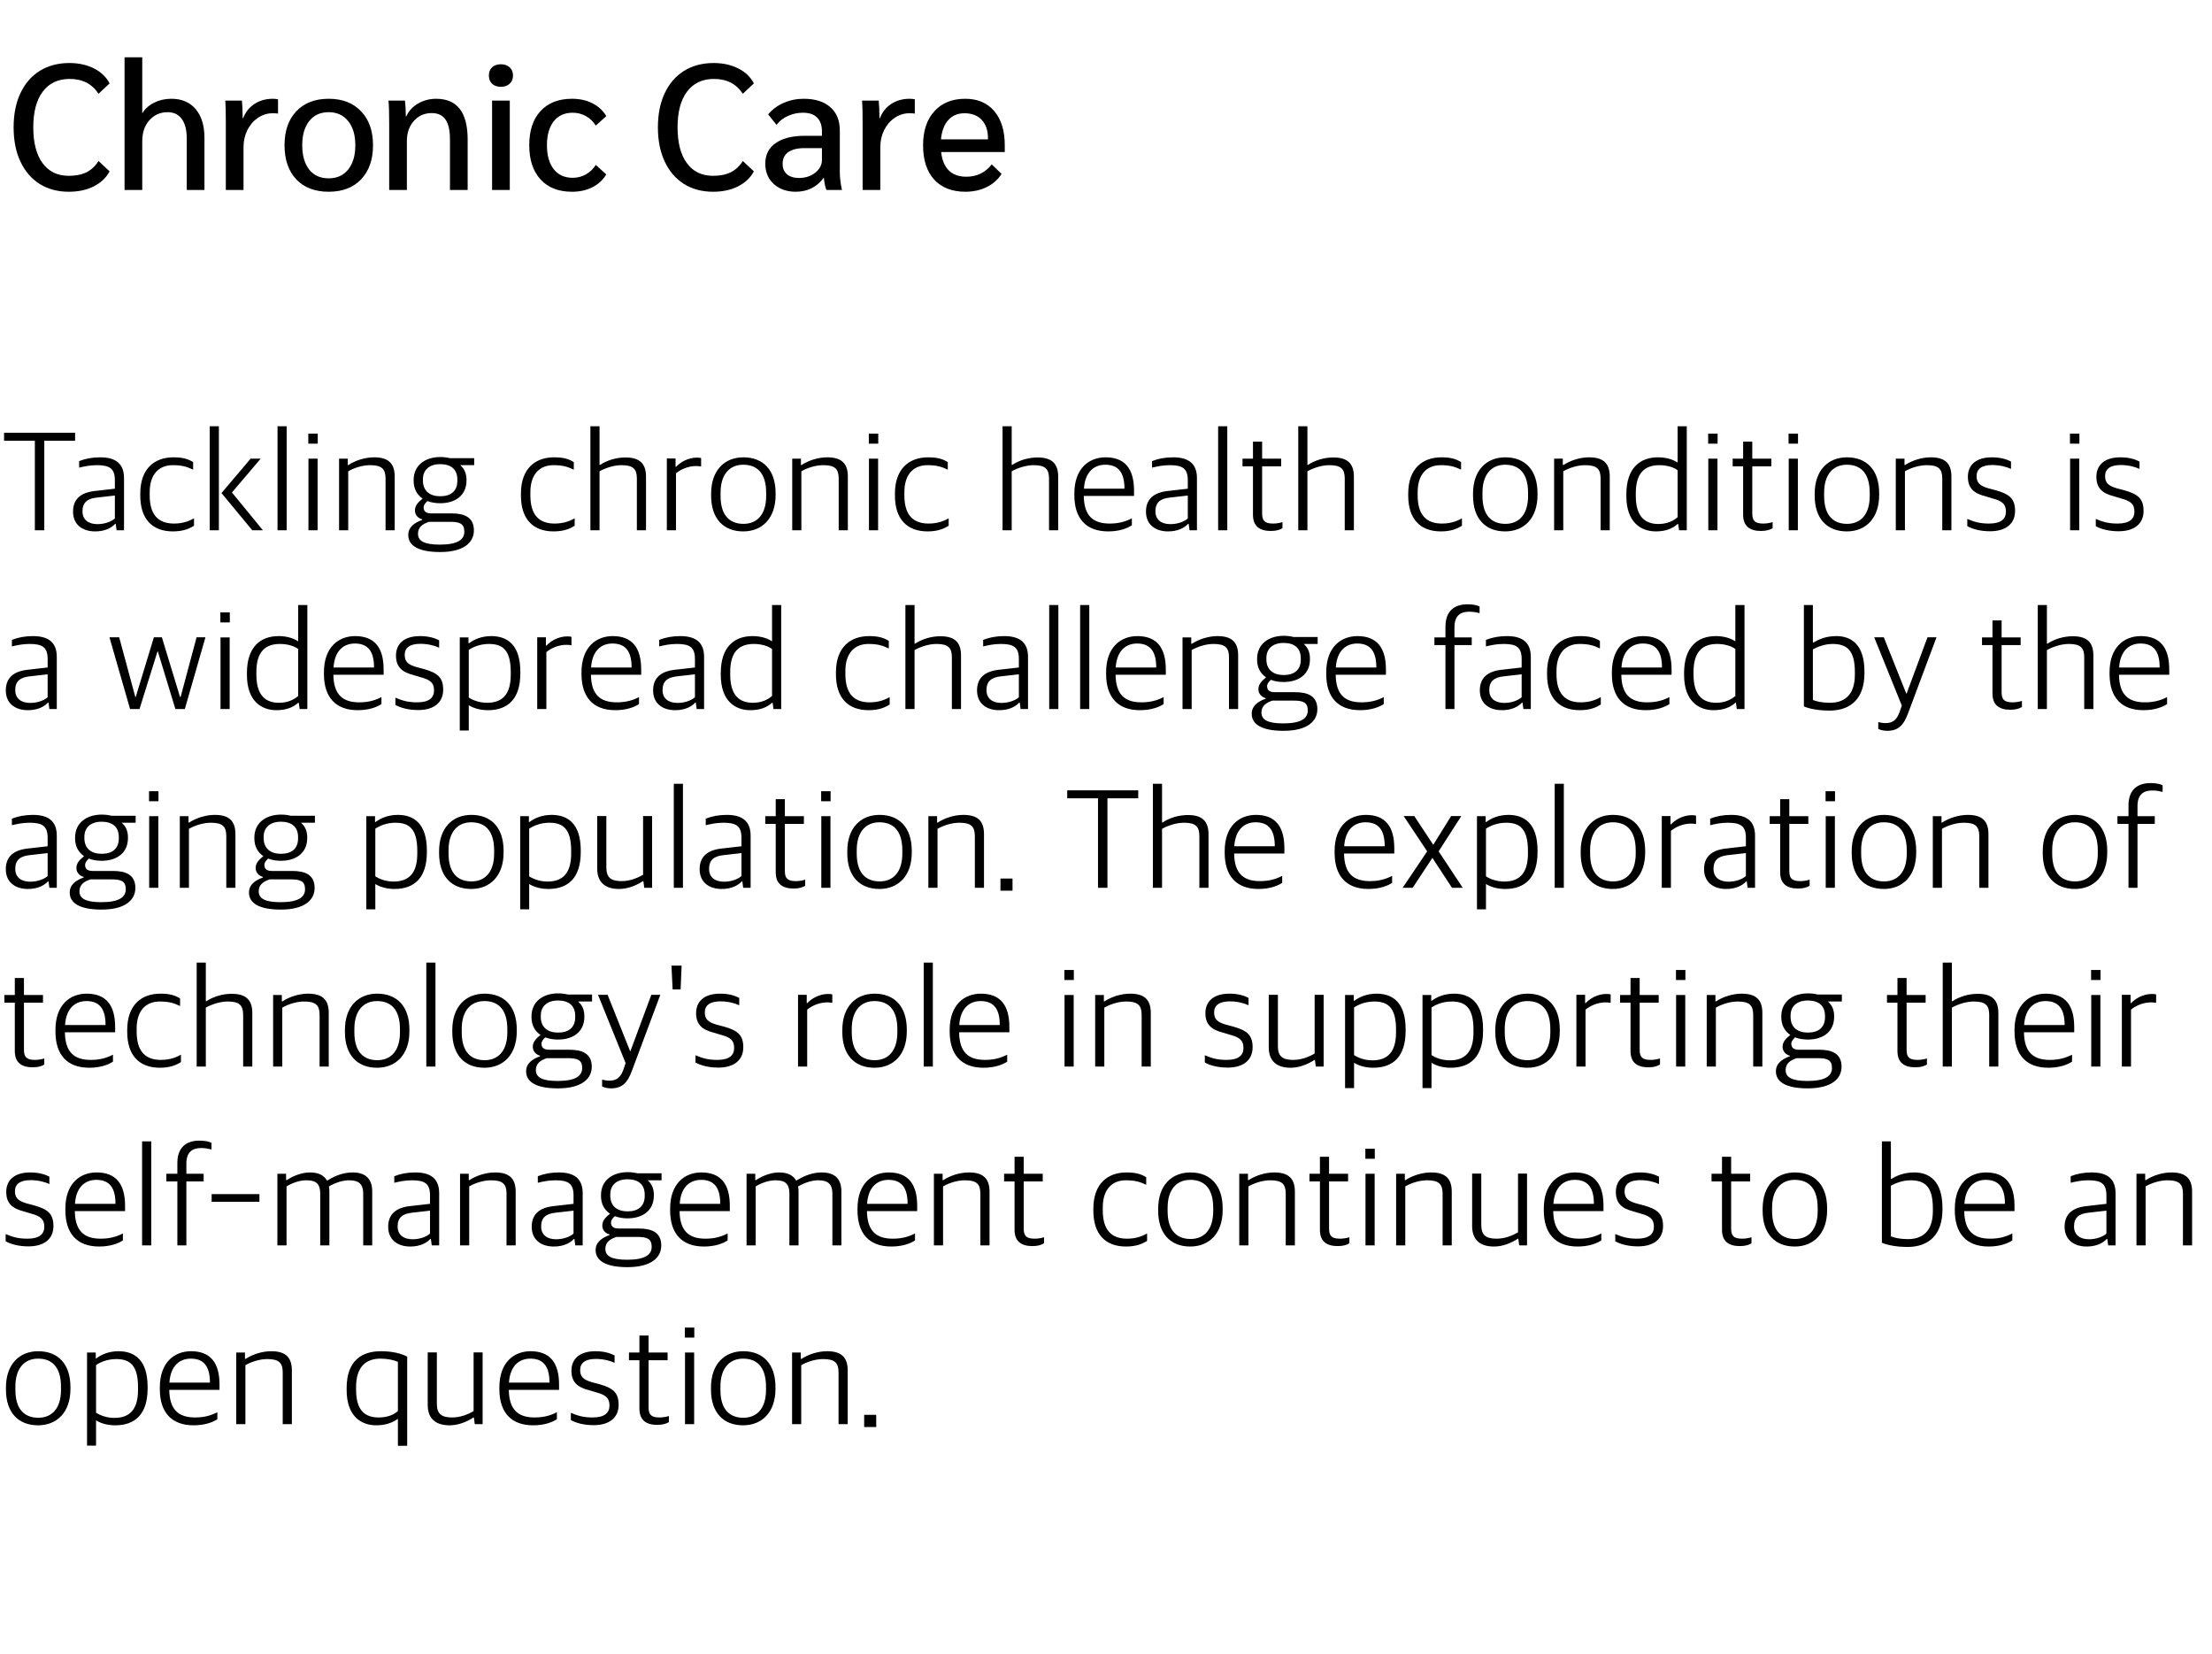 <svg width="198" height="148" viewBox="0 0 198 148" fill="none" xmlns="http://www.w3.org/2000/svg">
<path d="M6.163 17.16C5.16 17.16 4.285 16.925 3.539 16.456C2.803 15.987 2.232 15.32 1.827 14.456C1.421 13.592 1.219 12.573 1.219 11.4C1.219 10.227 1.421 9.208 1.827 8.344C2.232 7.48 2.808 6.813 3.555 6.344C4.312 5.875 5.197 5.64 6.211 5.64C7.032 5.64 7.763 5.8 8.403 6.12C9.043 6.44 9.512 6.888 9.811 7.464L8.819 8.392C8.243 7.507 7.384 7.064 6.243 7.064C5.197 7.064 4.392 7.443 3.827 8.2C3.261 8.947 2.979 10.013 2.979 11.4C2.979 12.776 3.256 13.843 3.811 14.6C4.365 15.357 5.149 15.736 6.163 15.736C6.781 15.736 7.309 15.629 7.747 15.416C8.184 15.192 8.541 14.856 8.819 14.408L9.811 15.336C9.501 15.912 9.027 16.36 8.387 16.68C7.757 17 7.016 17.16 6.163 17.16ZM11.149 5.128H12.733V10.152C12.968 9.747 13.32 9.427 13.789 9.192C14.259 8.957 14.776 8.84 15.341 8.84C16.269 8.84 16.995 9.149 17.517 9.768C18.04 10.387 18.301 11.245 18.301 12.344V17H16.717V12.392C16.717 11.635 16.568 11.053 16.269 10.648C15.981 10.243 15.56 10.04 15.005 10.04C14.344 10.04 13.8 10.28 13.373 10.76C12.947 11.24 12.733 11.864 12.733 12.632V17H11.149V5.128ZM20.214 10.952C20.214 10.045 20.198 9.395 20.166 9H21.654C21.697 9.427 21.718 9.896 21.718 10.408V10.568H21.766C21.98 10.024 22.316 9.603 22.774 9.304C23.244 8.995 23.793 8.84 24.422 8.84C24.593 8.84 24.747 8.856 24.886 8.888V10.168C24.811 10.147 24.646 10.136 24.39 10.136C23.921 10.136 23.483 10.275 23.078 10.552C22.683 10.819 22.369 11.187 22.134 11.656C21.91 12.115 21.798 12.621 21.798 13.176V17H20.214V10.952ZM29.421 17.16C28.195 17.16 27.229 16.792 26.525 16.056C25.821 15.309 25.469 14.291 25.469 13C25.469 11.709 25.821 10.696 26.525 9.96C27.229 9.213 28.195 8.84 29.421 8.84C30.648 8.84 31.613 9.213 32.317 9.96C33.032 10.696 33.389 11.709 33.389 13C33.389 14.291 33.032 15.309 32.317 16.056C31.613 16.792 30.648 17.16 29.421 17.16ZM29.421 15.96C30.157 15.96 30.739 15.699 31.165 15.176C31.592 14.643 31.805 13.917 31.805 13C31.805 12.083 31.592 11.363 31.165 10.84C30.739 10.307 30.157 10.04 29.421 10.04C28.675 10.04 28.093 10.307 27.677 10.84C27.261 11.363 27.053 12.083 27.053 13C27.053 13.917 27.261 14.643 27.677 15.176C28.093 15.699 28.675 15.96 29.421 15.96ZM34.837 11.048C34.837 10.056 34.815 9.373 34.773 9H36.245C36.298 9.395 36.325 9.864 36.325 10.408H36.373C36.586 9.928 36.933 9.549 37.413 9.272C37.903 8.984 38.447 8.84 39.045 8.84C40.922 8.84 41.861 10.056 41.861 12.488V17H40.277V12.472C40.277 11.672 40.143 11.08 39.877 10.696C39.61 10.312 39.199 10.12 38.645 10.12C37.994 10.12 37.461 10.355 37.045 10.824C36.629 11.293 36.421 11.891 36.421 12.616V17H34.837V11.048ZM44.832 7.768C44.501 7.768 44.24 7.677 44.048 7.496C43.856 7.315 43.76 7.069 43.76 6.76C43.76 6.451 43.856 6.205 44.048 6.024C44.24 5.843 44.501 5.752 44.832 5.752C45.163 5.752 45.424 5.843 45.616 6.024C45.819 6.205 45.92 6.451 45.92 6.76C45.92 7.069 45.819 7.315 45.616 7.496C45.424 7.677 45.163 7.768 44.832 7.768ZM44.048 9H45.632V17H44.048V9ZM51.198 17.16C49.993 17.16 49.054 16.792 48.382 16.056C47.71 15.32 47.374 14.301 47.374 13C47.374 11.688 47.71 10.669 48.382 9.944C49.054 9.208 49.993 8.84 51.198 8.84C51.892 8.84 52.5 8.973 53.022 9.24C53.556 9.507 53.972 9.891 54.27 10.392L53.326 11.24C53.102 10.877 52.809 10.595 52.446 10.392C52.084 10.189 51.689 10.088 51.262 10.088C50.537 10.088 49.972 10.344 49.566 10.856C49.161 11.368 48.958 12.083 48.958 13C48.958 13.907 49.161 14.621 49.566 15.144C49.972 15.656 50.537 15.912 51.262 15.912C51.689 15.912 52.084 15.811 52.446 15.608C52.809 15.405 53.102 15.123 53.326 14.76L54.27 15.608C53.972 16.109 53.556 16.493 53.022 16.76C52.5 17.027 51.892 17.16 51.198 17.16ZM63.834 17.16C62.832 17.16 61.957 16.925 61.21 16.456C60.474 15.987 59.904 15.32 59.498 14.456C59.093 13.592 58.89 12.573 58.89 11.4C58.89 10.227 59.093 9.208 59.498 8.344C59.904 7.48 60.48 6.813 61.226 6.344C61.984 5.875 62.869 5.64 63.882 5.64C64.704 5.64 65.434 5.8 66.074 6.12C66.714 6.44 67.184 6.888 67.482 7.464L66.49 8.392C65.914 7.507 65.056 7.064 63.914 7.064C62.869 7.064 62.064 7.443 61.498 8.2C60.933 8.947 60.65 10.013 60.65 11.4C60.65 12.776 60.928 13.843 61.482 14.6C62.037 15.357 62.821 15.736 63.834 15.736C64.453 15.736 64.981 15.629 65.418 15.416C65.856 15.192 66.213 14.856 66.49 14.408L67.482 15.336C67.173 15.912 66.698 16.36 66.058 16.68C65.429 17 64.688 17.16 63.834 17.16ZM71.205 17.16C70.683 17.16 70.213 17.053 69.797 16.84C69.392 16.627 69.072 16.333 68.837 15.96C68.613 15.576 68.501 15.144 68.501 14.664C68.501 13.853 68.811 13.235 69.429 12.808C70.048 12.371 70.928 12.152 72.069 12.152H73.573V11.752C73.573 11.219 73.429 10.808 73.141 10.52C72.853 10.232 72.432 10.088 71.877 10.088C71.397 10.088 70.949 10.184 70.533 10.376C70.117 10.557 69.776 10.824 69.509 11.176L68.757 10.232C69.141 9.784 69.605 9.443 70.149 9.208C70.704 8.963 71.301 8.84 71.941 8.84C72.965 8.84 73.76 9.091 74.325 9.592C74.891 10.083 75.173 10.781 75.173 11.688V15.4C75.173 15.88 75.237 16.413 75.365 17H73.973C73.867 16.744 73.792 16.387 73.749 15.928H73.717C73.109 16.749 72.272 17.16 71.205 17.16ZM71.509 15.928C72.085 15.928 72.571 15.773 72.965 15.464C73.371 15.144 73.573 14.76 73.573 14.312V13.256H72.005C71.376 13.256 70.891 13.379 70.549 13.624C70.219 13.859 70.053 14.205 70.053 14.664C70.053 15.059 70.181 15.368 70.437 15.592C70.704 15.816 71.061 15.928 71.509 15.928ZM77.214 10.952C77.214 10.045 77.198 9.395 77.166 9H78.654C78.697 9.427 78.718 9.896 78.718 10.408V10.568H78.766C78.98 10.024 79.316 9.603 79.774 9.304C80.243 8.995 80.793 8.84 81.422 8.84C81.593 8.84 81.748 8.856 81.886 8.888V10.168C81.811 10.147 81.646 10.136 81.39 10.136C80.921 10.136 80.484 10.275 80.078 10.552C79.683 10.819 79.369 11.187 79.134 11.656C78.91 12.115 78.798 12.621 78.798 13.176V17H77.214V10.952ZM89.938 13.608H84.242C84.327 14.333 84.556 14.883 84.93 15.256C85.314 15.629 85.836 15.816 86.498 15.816C87.436 15.816 88.194 15.448 88.77 14.712L89.65 15.56C89.34 16.061 88.898 16.456 88.322 16.744C87.746 17.021 87.111 17.16 86.418 17.16C85.223 17.16 84.29 16.797 83.618 16.072C82.956 15.336 82.626 14.317 82.626 13.016C82.626 11.715 82.962 10.696 83.634 9.96C84.306 9.213 85.228 8.84 86.402 8.84C87.511 8.84 88.375 9.208 88.994 9.944C89.623 10.669 89.938 11.688 89.938 13V13.608ZM88.434 12.36C88.434 11.667 88.247 11.123 87.874 10.728C87.5 10.333 86.988 10.136 86.338 10.136C85.73 10.136 85.244 10.339 84.882 10.744C84.519 11.149 84.3 11.725 84.226 12.472H88.434V12.36Z" fill="black"/>
<path d="M3.12 47.454V39.446H0.364V38.731H6.721V39.446H3.965V47.454H3.12ZM8.514 47.558C7.357 47.558 6.538 46.934 6.538 45.79C6.538 44.672 7.227 44.087 8.462 43.944L10.282 43.736V42.982C10.282 41.929 9.814 41.63 8.67 41.63C8.033 41.63 7.526 41.747 7.084 41.851V41.266C7.643 41.045 8.254 40.928 8.969 40.928C10.347 40.928 11.101 41.487 11.101 42.787V47.454H10.438L10.36 46.882H10.308C9.983 47.233 9.411 47.558 8.514 47.558ZM8.722 46.908C9.385 46.908 9.983 46.674 10.282 46.401V44.347L8.683 44.529C7.799 44.62 7.383 44.984 7.383 45.764C7.383 46.505 7.903 46.908 8.722 46.908ZM15.48 47.558C13.621 47.558 12.556 46.44 12.556 44.347V44.178C12.556 41.903 13.868 40.928 15.52 40.928C16.352 40.928 16.832 41.071 17.288 41.357V42.033C16.741 41.773 16.299 41.63 15.467 41.63C14.245 41.63 13.4 42.423 13.4 44.048V44.334C13.4 46.011 14.116 46.856 15.572 46.856C16.456 46.856 17.015 46.583 17.366 46.388V47.051C16.95 47.311 16.404 47.558 15.48 47.558ZM18.773 47.454V38.146H19.592V47.454H18.773ZM22.582 47.454L19.826 44.126L22.439 41.045H23.336L20.762 44.074L23.531 47.454H22.582ZM24.842 47.454V38.146H25.661V47.454H24.842ZM27.61 47.454V41.045H28.429V47.454H27.61ZM27.597 39.706V38.809H28.442V39.706H27.597ZM30.351 47.454V41.045H31.131V41.617H31.183C31.82 41.201 32.678 40.928 33.484 40.928C34.706 40.928 35.33 41.422 35.33 42.644V47.454H34.511V42.826C34.511 41.968 34.173 41.63 33.133 41.63C32.47 41.63 31.742 41.851 31.17 42.176V47.454H30.351ZM39.391 49.404C37.415 49.404 36.544 48.806 36.544 47.883C36.544 47.168 37.103 46.778 37.792 46.531V46.479C37.441 46.388 37.142 46.102 37.142 45.686C37.142 45.283 37.376 44.984 37.831 44.62C37.35 44.295 37.025 43.775 37.025 43.034V42.956C37.025 41.656 38.039 40.902 39.417 40.902C39.729 40.902 40.015 40.941 40.288 41.006H42.446V41.63H41.198C41.562 41.942 41.757 42.371 41.757 42.93V42.995C41.757 44.36 40.73 45.036 39.404 45.036C38.988 45.036 38.598 44.971 38.26 44.841C38.078 45.01 37.922 45.179 37.922 45.413C37.922 45.777 38.156 45.946 38.598 45.946H40.418C41.562 45.946 42.42 46.284 42.42 47.467C42.42 48.533 41.536 49.404 39.391 49.404ZM39.365 48.741C40.977 48.741 41.562 48.286 41.562 47.584C41.562 46.869 41.159 46.7 40.288 46.7H38.403C37.844 46.882 37.415 47.168 37.415 47.766C37.415 48.403 37.948 48.741 39.365 48.741ZM39.404 44.412C40.366 44.412 40.938 43.944 40.938 43.034V42.917C40.938 41.968 40.327 41.539 39.404 41.539C38.455 41.539 37.857 42.033 37.857 42.891V43.008C37.857 43.944 38.481 44.412 39.404 44.412ZM49.555 47.558C47.696 47.558 46.63 46.44 46.63 44.347V44.178C46.63 41.903 47.943 40.928 49.594 40.928C50.426 40.928 50.907 41.071 51.362 41.357V42.033C50.816 41.773 50.374 41.63 49.542 41.63C48.32 41.63 47.475 42.423 47.475 44.048V44.334C47.475 46.011 48.19 46.856 49.646 46.856C50.53 46.856 51.089 46.583 51.44 46.388V47.051C51.024 47.311 50.478 47.558 49.555 47.558ZM52.847 47.454V38.146H53.666V41.604H53.718C54.342 41.188 55.174 40.941 55.98 40.941C57.202 40.941 57.826 41.435 57.826 42.657V47.454H57.007V42.826C57.007 41.968 56.669 41.63 55.629 41.63C54.966 41.63 54.238 41.864 53.666 42.176V47.454H52.847ZM59.69 47.454V41.032H60.47V41.773H60.522C60.899 41.357 61.614 40.954 62.368 40.954C62.511 40.954 62.68 40.967 62.758 40.993V41.747C62.602 41.721 62.42 41.708 62.303 41.708C61.627 41.708 60.964 41.981 60.509 42.358V47.454H59.69ZM66.527 47.558C64.772 47.558 63.654 46.427 63.654 44.36V44.178C63.654 42.098 64.85 40.928 66.54 40.928C68.308 40.928 69.426 42.059 69.426 44.139V44.308C69.426 46.375 68.23 47.558 66.527 47.558ZM66.553 46.882C67.775 46.882 68.581 46.037 68.581 44.386V44.113C68.581 42.254 67.697 41.591 66.527 41.591C65.292 41.591 64.499 42.475 64.499 44.087V44.386C64.499 46.219 65.396 46.882 66.553 46.882ZM70.913 47.454V41.045H71.693V41.617H71.745C72.382 41.201 73.24 40.928 74.046 40.928C75.268 40.928 75.892 41.422 75.892 42.644V47.454H75.073V42.826C75.073 41.968 74.735 41.63 73.695 41.63C73.032 41.63 72.304 41.851 71.732 42.176V47.454H70.913ZM77.782 47.454V41.045H78.601V47.454H77.782ZM77.769 39.706V38.809H78.614V39.706H77.769ZM83.032 47.558C81.173 47.558 80.107 46.44 80.107 44.347V44.178C80.107 41.903 81.42 40.928 83.071 40.928C83.903 40.928 84.384 41.071 84.839 41.357V42.033C84.293 41.773 83.851 41.63 83.019 41.63C81.797 41.63 80.952 42.423 80.952 44.048V44.334C80.952 46.011 81.667 46.856 83.123 46.856C84.007 46.856 84.566 46.583 84.917 46.388V47.051C84.501 47.311 83.955 47.558 83.032 47.558ZM89.74 47.454V38.146H90.559V41.604H90.611C91.235 41.188 92.067 40.941 92.873 40.941C94.095 40.941 94.719 41.435 94.719 42.657V47.454H93.9V42.826C93.9 41.968 93.562 41.63 92.522 41.63C91.859 41.63 91.131 41.864 90.559 42.176V47.454H89.74ZM99.196 47.558C97.181 47.558 96.167 46.362 96.167 44.321V44.165C96.167 41.929 97.467 40.928 98.962 40.928C100.704 40.928 101.51 41.968 101.51 43.918V44.386H97.012C97.038 46.141 97.818 46.856 99.326 46.856C100.184 46.856 100.782 46.661 101.315 46.388V47.012C100.925 47.272 100.21 47.558 99.196 47.558ZM98.936 41.591C98.013 41.591 97.129 42.15 97.025 43.736H100.652C100.652 42.267 100.093 41.591 98.936 41.591ZM104.554 47.558C103.397 47.558 102.578 46.934 102.578 45.79C102.578 44.672 103.267 44.087 104.502 43.944L106.322 43.736V42.982C106.322 41.929 105.854 41.63 104.71 41.63C104.073 41.63 103.566 41.747 103.124 41.851V41.266C103.683 41.045 104.294 40.928 105.009 40.928C106.387 40.928 107.141 41.487 107.141 42.787V47.454H106.478L106.4 46.882H106.348C106.023 47.233 105.451 47.558 104.554 47.558ZM104.762 46.908C105.425 46.908 106.023 46.674 106.322 46.401V44.347L104.723 44.529C103.839 44.62 103.423 44.984 103.423 45.764C103.423 46.505 103.943 46.908 104.762 46.908ZM109.038 47.454V38.146H109.857V47.454H109.038ZM113.755 47.519C112.767 47.519 112.156 47.103 112.156 46.063V41.734H111.22V41.045H112.156V39.524H112.975V41.045H114.678V41.734H112.975V45.946C112.975 46.583 113.183 46.856 113.963 46.856C114.236 46.856 114.561 46.804 114.795 46.726V47.272C114.574 47.402 114.275 47.519 113.755 47.519ZM116.21 47.454V38.146H117.029V41.604H117.081C117.705 41.188 118.537 40.941 119.343 40.941C120.565 40.941 121.189 41.435 121.189 42.657V47.454H120.37V42.826C120.37 41.968 120.032 41.63 118.992 41.63C118.329 41.63 117.601 41.864 117.029 42.176V47.454H116.21ZM128.977 47.558C127.118 47.558 126.052 46.44 126.052 44.347V44.178C126.052 41.903 127.365 40.928 129.016 40.928C129.848 40.928 130.329 41.071 130.784 41.357V42.033C130.238 41.773 129.796 41.63 128.964 41.63C127.742 41.63 126.897 42.423 126.897 44.048V44.334C126.897 46.011 127.612 46.856 129.068 46.856C129.952 46.856 130.511 46.583 130.862 46.388V47.051C130.446 47.311 129.9 47.558 128.977 47.558ZM134.726 47.558C132.971 47.558 131.853 46.427 131.853 44.36V44.178C131.853 42.098 133.049 40.928 134.739 40.928C136.507 40.928 137.625 42.059 137.625 44.139V44.308C137.625 46.375 136.429 47.558 134.726 47.558ZM134.752 46.882C135.974 46.882 136.78 46.037 136.78 44.386V44.113C136.78 42.254 135.896 41.591 134.726 41.591C133.491 41.591 132.698 42.475 132.698 44.087V44.386C132.698 46.219 133.595 46.882 134.752 46.882ZM139.112 47.454V41.045H139.892V41.617H139.944C140.581 41.201 141.439 40.928 142.245 40.928C143.467 40.928 144.091 41.422 144.091 42.644V47.454H143.272V42.826C143.272 41.968 142.934 41.63 141.894 41.63C141.231 41.63 140.503 41.851 139.931 42.176V47.454H139.112ZM148.217 47.558C146.904 47.558 145.578 46.765 145.578 44.399V44.23C145.578 41.929 146.761 40.928 148.412 40.928C149.244 40.928 149.803 41.162 150.167 41.396V38.146H150.986V47.454H150.297L150.219 46.895H150.167C149.738 47.285 149.127 47.558 148.217 47.558ZM148.451 46.895C149.257 46.895 149.816 46.596 150.167 46.284V42.085C149.842 41.825 149.218 41.63 148.542 41.63C147.242 41.63 146.423 42.306 146.423 44.139V44.373C146.423 46.245 147.255 46.895 148.451 46.895ZM152.913 47.454V41.045H153.732V47.454H152.913ZM152.9 39.706V38.809H153.745V39.706H152.9ZM157.63 47.519C156.642 47.519 156.031 47.103 156.031 46.063V41.734H155.095V41.045H156.031V39.524H156.85V41.045H158.553V41.734H156.85V45.946C156.85 46.583 157.058 46.856 157.838 46.856C158.111 46.856 158.436 46.804 158.67 46.726V47.272C158.449 47.402 158.15 47.519 157.63 47.519ZM160.111 47.454V41.045H160.93V47.454H160.111ZM160.098 39.706V38.809H160.943V39.706H160.098ZM165.309 47.558C163.554 47.558 162.436 46.427 162.436 44.36V44.178C162.436 42.098 163.632 40.928 165.322 40.928C167.09 40.928 168.208 42.059 168.208 44.139V44.308C168.208 46.375 167.012 47.558 165.309 47.558ZM165.335 46.882C166.557 46.882 167.363 46.037 167.363 44.386V44.113C167.363 42.254 166.479 41.591 165.309 41.591C164.074 41.591 163.281 42.475 163.281 44.087V44.386C163.281 46.219 164.178 46.882 165.335 46.882ZM169.695 47.454V41.045H170.475V41.617H170.527C171.164 41.201 172.022 40.928 172.828 40.928C174.05 40.928 174.674 41.422 174.674 42.644V47.454H173.855V42.826C173.855 41.968 173.517 41.63 172.477 41.63C171.814 41.63 171.086 41.851 170.514 42.176V47.454H169.695ZM178.137 47.545C177.292 47.545 176.59 47.363 176.096 47.09V46.44C176.629 46.661 177.123 46.856 178.046 46.856C179.138 46.856 179.554 46.427 179.554 45.79C179.554 45.114 179.229 44.841 178.358 44.607L177.708 44.412C176.746 44.165 176.148 43.736 176.148 42.67C176.148 41.643 176.85 40.928 178.293 40.928C179.125 40.928 179.658 41.123 180.009 41.305V41.968C179.645 41.786 179.008 41.617 178.332 41.617C177.396 41.617 176.928 41.968 176.928 42.605C176.928 43.216 177.227 43.476 177.968 43.697L178.657 43.879C179.84 44.217 180.373 44.607 180.373 45.725C180.373 46.856 179.567 47.545 178.137 47.545ZM185.298 47.454V41.045H186.117V47.454H185.298ZM185.285 39.706V38.809H186.13V39.706H185.285ZM189.639 47.545C188.794 47.545 188.092 47.363 187.598 47.09V46.44C188.131 46.661 188.625 46.856 189.548 46.856C190.64 46.856 191.056 46.427 191.056 45.79C191.056 45.114 190.731 44.841 189.86 44.607L189.21 44.412C188.248 44.165 187.65 43.736 187.65 42.67C187.65 41.643 188.352 40.928 189.795 40.928C190.627 40.928 191.16 41.123 191.511 41.305V41.968C191.147 41.786 190.51 41.617 189.834 41.617C188.898 41.617 188.43 41.968 188.43 42.605C188.43 43.216 188.729 43.476 189.47 43.697L190.159 43.879C191.342 44.217 191.875 44.607 191.875 45.725C191.875 46.856 191.069 47.545 189.639 47.545ZM2.496 63.558C1.339 63.558 0.52 62.934 0.52 61.79C0.52 60.672 1.209 60.087 2.444 59.944L4.264 59.736V58.982C4.264 57.929 3.796 57.63 2.652 57.63C2.015 57.63 1.508 57.747 1.066 57.851V57.266C1.625 57.045 2.236 56.928 2.951 56.928C4.329 56.928 5.083 57.487 5.083 58.787V63.454H4.42L4.342 62.882H4.29C3.965 63.233 3.393 63.558 2.496 63.558ZM2.704 62.908C3.367 62.908 3.965 62.674 4.264 62.401V60.347L2.665 60.529C1.781 60.62 1.365 60.984 1.365 61.764C1.365 62.505 1.885 62.908 2.704 62.908ZM11.643 63.454L9.797 57.032H10.668L12.111 62.375H12.15L13.775 57.032H14.49L16.115 62.375H16.167L17.597 57.032H18.39L16.544 63.454H15.699L14.126 58.293H14.1L12.488 63.454H11.643ZM19.739 63.454V57.045H20.558V63.454H19.739ZM19.726 55.706V54.809H20.571V55.706H19.726ZM24.742 63.558C23.429 63.558 22.103 62.765 22.103 60.399V60.23C22.103 57.929 23.286 56.928 24.937 56.928C25.769 56.928 26.328 57.162 26.692 57.396V54.146H27.511V63.454H26.822L26.744 62.895H26.692C26.263 63.285 25.652 63.558 24.742 63.558ZM24.976 62.895C25.782 62.895 26.341 62.596 26.692 62.284V58.085C26.367 57.825 25.743 57.63 25.067 57.63C23.767 57.63 22.948 58.306 22.948 60.139V60.373C22.948 62.245 23.78 62.895 24.976 62.895ZM32.025 63.558C30.01 63.558 28.996 62.362 28.996 60.321V60.165C28.996 57.929 30.296 56.928 31.791 56.928C33.533 56.928 34.339 57.968 34.339 59.918V60.386H29.841C29.867 62.141 30.647 62.856 32.155 62.856C33.013 62.856 33.611 62.661 34.144 62.388V63.012C33.754 63.272 33.039 63.558 32.025 63.558ZM31.765 57.591C30.842 57.591 29.958 58.15 29.854 59.736H33.481C33.481 58.267 32.922 57.591 31.765 57.591ZM37.435 63.545C36.59 63.545 35.888 63.363 35.394 63.09V62.44C35.927 62.661 36.421 62.856 37.344 62.856C38.436 62.856 38.852 62.427 38.852 61.79C38.852 61.114 38.527 60.841 37.656 60.607L37.006 60.412C36.044 60.165 35.446 59.736 35.446 58.67C35.446 57.643 36.148 56.928 37.591 56.928C38.423 56.928 38.956 57.123 39.307 57.305V57.968C38.943 57.786 38.306 57.617 37.63 57.617C36.694 57.617 36.226 57.968 36.226 58.605C36.226 59.216 36.525 59.476 37.266 59.697L37.955 59.879C39.138 60.217 39.671 60.607 39.671 61.725C39.671 62.856 38.865 63.545 37.435 63.545ZM41.155 65.378V57.045H41.935V57.565H41.987C42.429 57.227 43.105 56.928 43.976 56.928C45.393 56.928 46.576 57.695 46.576 60.113V60.256C46.576 62.57 45.445 63.558 43.677 63.558C42.923 63.558 42.338 63.35 41.961 63.116V65.378H41.155ZM43.599 62.895C44.938 62.895 45.718 62.18 45.718 60.386V60.152C45.718 58.189 45.003 57.63 43.768 57.63C42.962 57.63 42.325 57.916 41.961 58.163V62.427C42.312 62.661 42.91 62.895 43.599 62.895ZM48.087 63.454V57.032H48.867V57.773H48.919C49.296 57.357 50.011 56.954 50.765 56.954C50.908 56.954 51.077 56.967 51.155 56.993V57.747C50.999 57.721 50.817 57.708 50.7 57.708C50.024 57.708 49.361 57.981 48.906 58.358V63.454H48.087ZM55.08 63.558C53.065 63.558 52.051 62.362 52.051 60.321V60.165C52.051 57.929 53.351 56.928 54.846 56.928C56.588 56.928 57.394 57.968 57.394 59.918V60.386H52.896C52.922 62.141 53.702 62.856 55.21 62.856C56.068 62.856 56.666 62.661 57.199 62.388V63.012C56.809 63.272 56.094 63.558 55.08 63.558ZM54.82 57.591C53.897 57.591 53.013 58.15 52.909 59.736H56.536C56.536 58.267 55.977 57.591 54.82 57.591ZM60.437 63.558C59.28 63.558 58.461 62.934 58.461 61.79C58.461 60.672 59.15 60.087 60.385 59.944L62.205 59.736V58.982C62.205 57.929 61.737 57.63 60.593 57.63C59.956 57.63 59.449 57.747 59.007 57.851V57.266C59.566 57.045 60.177 56.928 60.892 56.928C62.27 56.928 63.024 57.487 63.024 58.787V63.454H62.361L62.283 62.882H62.231C61.906 63.233 61.334 63.558 60.437 63.558ZM60.645 62.908C61.308 62.908 61.906 62.674 62.205 62.401V60.347L60.606 60.529C59.722 60.62 59.306 60.984 59.306 61.764C59.306 62.505 59.826 62.908 60.645 62.908ZM67.157 63.558C65.844 63.558 64.518 62.765 64.518 60.399V60.23C64.518 57.929 65.701 56.928 67.352 56.928C68.184 56.928 68.743 57.162 69.107 57.396V54.146H69.926V63.454H69.237L69.159 62.895H69.107C68.678 63.285 68.067 63.558 67.157 63.558ZM67.391 62.895C68.197 62.895 68.756 62.596 69.107 62.284V58.085C68.782 57.825 68.158 57.63 67.482 57.63C66.182 57.63 65.363 58.306 65.363 60.139V60.373C65.363 62.245 66.195 62.895 67.391 62.895ZM77.751 63.558C75.892 63.558 74.826 62.44 74.826 60.347V60.178C74.826 57.903 76.139 56.928 77.79 56.928C78.622 56.928 79.103 57.071 79.558 57.357V58.033C79.012 57.773 78.57 57.63 77.738 57.63C76.516 57.63 75.671 58.423 75.671 60.048V60.334C75.671 62.011 76.386 62.856 77.842 62.856C78.726 62.856 79.285 62.583 79.636 62.388V63.051C79.22 63.311 78.674 63.558 77.751 63.558ZM81.044 63.454V54.146H81.863V57.604H81.915C82.539 57.188 83.371 56.941 84.177 56.941C85.399 56.941 86.023 57.435 86.023 58.657V63.454H85.204V58.826C85.204 57.968 84.866 57.63 83.826 57.63C83.163 57.63 82.435 57.864 81.863 58.176V63.454H81.044ZM89.433 63.558C88.276 63.558 87.457 62.934 87.457 61.79C87.457 60.672 88.147 60.087 89.382 59.944L91.201 59.736V58.982C91.201 57.929 90.734 57.63 89.59 57.63C88.953 57.63 88.445 57.747 88.004 57.851V57.266C88.562 57.045 89.174 56.928 89.888 56.928C91.266 56.928 92.02 57.487 92.02 58.787V63.454H91.358L91.279 62.882H91.228C90.903 63.233 90.331 63.558 89.433 63.558ZM89.641 62.908C90.305 62.908 90.903 62.674 91.201 62.401V60.347L89.603 60.529C88.719 60.62 88.302 60.984 88.302 61.764C88.302 62.505 88.823 62.908 89.641 62.908ZM93.917 63.454V54.146H94.736V63.454H93.917ZM96.685 63.454V54.146H97.504V63.454H96.685ZM102.04 63.558C100.025 63.558 99.01 62.362 99.01 60.321V60.165C99.01 57.929 100.311 56.928 101.806 56.928C103.548 56.928 104.354 57.968 104.354 59.918V60.386H99.856C99.882 62.141 100.662 62.856 102.17 62.856C103.028 62.856 103.626 62.661 104.159 62.388V63.012C103.769 63.272 103.054 63.558 102.04 63.558ZM101.78 57.591C100.857 57.591 99.972 58.15 99.868 59.736H103.496C103.496 58.267 102.937 57.591 101.78 57.591ZM105.85 63.454V57.045H106.63V57.617H106.682C107.319 57.201 108.177 56.928 108.983 56.928C110.205 56.928 110.829 57.422 110.829 58.644V63.454H110.01V58.826C110.01 57.968 109.672 57.63 108.632 57.63C107.969 57.63 107.241 57.851 106.669 58.176V63.454H105.85ZM114.89 65.404C112.914 65.404 112.043 64.806 112.043 63.883C112.043 63.168 112.602 62.778 113.291 62.531V62.479C112.94 62.388 112.641 62.102 112.641 61.686C112.641 61.283 112.875 60.984 113.33 60.62C112.849 60.295 112.524 59.775 112.524 59.034V58.956C112.524 57.656 113.538 56.902 114.916 56.902C115.228 56.902 115.514 56.941 115.787 57.006H117.945V57.63H116.697C117.061 57.942 117.256 58.371 117.256 58.93V58.995C117.256 60.36 116.229 61.036 114.903 61.036C114.487 61.036 114.097 60.971 113.759 60.841C113.577 61.01 113.421 61.179 113.421 61.413C113.421 61.777 113.655 61.946 114.097 61.946H115.917C117.061 61.946 117.919 62.284 117.919 63.467C117.919 64.533 117.035 65.404 114.89 65.404ZM114.864 64.741C116.476 64.741 117.061 64.286 117.061 63.584C117.061 62.869 116.658 62.7 115.787 62.7H113.902C113.343 62.882 112.914 63.168 112.914 63.766C112.914 64.403 113.447 64.741 114.864 64.741ZM114.903 60.412C115.865 60.412 116.437 59.944 116.437 59.034V58.917C116.437 57.968 115.826 57.539 114.903 57.539C113.954 57.539 113.356 58.033 113.356 58.891V59.008C113.356 59.944 113.98 60.412 114.903 60.412ZM121.743 63.558C119.728 63.558 118.714 62.362 118.714 60.321V60.165C118.714 57.929 120.014 56.928 121.509 56.928C123.251 56.928 124.057 57.968 124.057 59.918V60.386H119.559C119.585 62.141 120.365 62.856 121.873 62.856C122.731 62.856 123.329 62.661 123.862 62.388V63.012C123.472 63.272 122.757 63.558 121.743 63.558ZM121.483 57.591C120.56 57.591 119.676 58.15 119.572 59.736H123.199C123.199 58.267 122.64 57.591 121.483 57.591ZM129.385 63.454V57.734H128.397V57.045H129.385V56.083C129.385 54.679 130.191 54.081 131.361 54.081C131.855 54.081 132.193 54.159 132.44 54.276V54.874C132.232 54.822 131.946 54.744 131.504 54.744C130.698 54.744 130.191 55.134 130.191 56.135V57.045H131.738V57.734H130.191V63.454H129.385ZM134.438 63.558C133.281 63.558 132.462 62.934 132.462 61.79C132.462 60.672 133.151 60.087 134.386 59.944L136.206 59.736V58.982C136.206 57.929 135.738 57.63 134.594 57.63C133.957 57.63 133.45 57.747 133.008 57.851V57.266C133.567 57.045 134.178 56.928 134.893 56.928C136.271 56.928 137.025 57.487 137.025 58.787V63.454H136.362L136.284 62.882H136.232C135.907 63.233 135.335 63.558 134.438 63.558ZM134.646 62.908C135.309 62.908 135.907 62.674 136.206 62.401V60.347L134.607 60.529C133.723 60.62 133.307 60.984 133.307 61.764C133.307 62.505 133.827 62.908 134.646 62.908ZM141.405 63.558C139.546 63.558 138.48 62.44 138.48 60.347V60.178C138.48 57.903 139.793 56.928 141.444 56.928C142.276 56.928 142.757 57.071 143.212 57.357V58.033C142.666 57.773 142.224 57.63 141.392 57.63C140.17 57.63 139.325 58.423 139.325 60.048V60.334C139.325 62.011 140.04 62.856 141.496 62.856C142.38 62.856 142.939 62.583 143.29 62.388V63.051C142.874 63.311 142.328 63.558 141.405 63.558ZM147.311 63.558C145.296 63.558 144.282 62.362 144.282 60.321V60.165C144.282 57.929 145.582 56.928 147.077 56.928C148.819 56.928 149.625 57.968 149.625 59.918V60.386H145.127C145.153 62.141 145.933 62.856 147.441 62.856C148.299 62.856 148.897 62.661 149.43 62.388V63.012C149.04 63.272 148.325 63.558 147.311 63.558ZM147.051 57.591C146.128 57.591 145.244 58.15 145.14 59.736H148.767C148.767 58.267 148.208 57.591 147.051 57.591ZM153.384 63.558C152.071 63.558 150.745 62.765 150.745 60.399V60.23C150.745 57.929 151.928 56.928 153.579 56.928C154.411 56.928 154.97 57.162 155.334 57.396V54.146H156.153V63.454H155.464L155.386 62.895H155.334C154.905 63.285 154.294 63.558 153.384 63.558ZM153.618 62.895C154.424 62.895 154.983 62.596 155.334 62.284V58.085C155.009 57.825 154.385 57.63 153.709 57.63C152.409 57.63 151.59 58.306 151.59 60.139V60.373C151.59 62.245 152.422 62.895 153.618 62.895ZM163.744 63.597C162.964 63.597 162.015 63.467 161.469 63.22V54.146H162.275V57.5H162.34C162.847 57.188 163.471 56.928 164.381 56.928C165.681 56.928 166.89 57.656 166.89 60.1V60.256C166.89 62.414 165.759 63.597 163.744 63.597ZM163.796 62.895C165.044 62.895 166.032 62.258 166.032 60.386V60.152C166.032 58.215 165.343 57.63 164.03 57.63C163.289 57.63 162.652 57.916 162.275 58.111V62.648C162.626 62.778 163.094 62.895 163.796 62.895ZM168.907 65.404C168.621 65.404 168.309 65.326 168.127 65.235V64.624C168.296 64.663 168.543 64.715 168.777 64.715C169.414 64.715 169.778 64.429 170.025 63.753L170.233 63.142L167.763 57.032H168.621L170.636 62.076H170.662L172.534 57.032H173.34L170.792 63.844C170.402 64.897 169.934 65.404 168.907 65.404ZM179.948 63.519C178.96 63.519 178.349 63.103 178.349 62.063V57.734H177.413V57.045H178.349V55.524H179.168V57.045H180.871V57.734H179.168V61.946C179.168 62.583 179.376 62.856 180.156 62.856C180.429 62.856 180.754 62.804 180.988 62.726V63.272C180.767 63.402 180.468 63.519 179.948 63.519ZM182.403 63.454V54.146H183.222V57.604H183.274C183.898 57.188 184.73 56.941 185.536 56.941C186.758 56.941 187.382 57.435 187.382 58.657V63.454H186.563V58.826C186.563 57.968 186.225 57.63 185.185 57.63C184.522 57.63 183.794 57.864 183.222 58.176V63.454H182.403ZM191.859 63.558C189.844 63.558 188.83 62.362 188.83 60.321V60.165C188.83 57.929 190.13 56.928 191.625 56.928C193.367 56.928 194.173 57.968 194.173 59.918V60.386H189.675C189.701 62.141 190.481 62.856 191.989 62.856C192.847 62.856 193.445 62.661 193.978 62.388V63.012C193.588 63.272 192.873 63.558 191.859 63.558ZM191.599 57.591C190.676 57.591 189.792 58.15 189.688 59.736H193.315C193.315 58.267 192.756 57.591 191.599 57.591ZM2.496 79.558C1.339 79.558 0.52 78.934 0.52 77.79C0.52 76.672 1.209 76.087 2.444 75.944L4.264 75.736V74.982C4.264 73.929 3.796 73.63 2.652 73.63C2.015 73.63 1.508 73.747 1.066 73.851V73.266C1.625 73.045 2.236 72.928 2.951 72.928C4.329 72.928 5.083 73.487 5.083 74.787V79.454H4.42L4.342 78.882H4.29C3.965 79.233 3.393 79.558 2.496 79.558ZM2.704 78.908C3.367 78.908 3.965 78.674 4.264 78.401V76.347L2.665 76.529C1.781 76.62 1.365 76.984 1.365 77.764C1.365 78.505 1.885 78.908 2.704 78.908ZM9.087 81.404C7.111 81.404 6.24 80.806 6.24 79.883C6.24 79.168 6.799 78.778 7.488 78.531V78.479C7.137 78.388 6.838 78.102 6.838 77.686C6.838 77.283 7.072 76.984 7.527 76.62C7.046 76.295 6.721 75.775 6.721 75.034V74.956C6.721 73.656 7.735 72.902 9.113 72.902C9.425 72.902 9.711 72.941 9.984 73.006H12.142V73.63H10.894C11.258 73.942 11.453 74.371 11.453 74.93V74.995C11.453 76.36 10.426 77.036 9.1 77.036C8.684 77.036 8.294 76.971 7.956 76.841C7.774 77.01 7.618 77.179 7.618 77.413C7.618 77.777 7.852 77.946 8.294 77.946H10.114C11.258 77.946 12.116 78.284 12.116 79.467C12.116 80.533 11.232 81.404 9.087 81.404ZM9.061 80.741C10.673 80.741 11.258 80.286 11.258 79.584C11.258 78.869 10.855 78.7 9.984 78.7H8.099C7.54 78.882 7.111 79.168 7.111 79.766C7.111 80.403 7.644 80.741 9.061 80.741ZM9.1 76.412C10.062 76.412 10.634 75.944 10.634 75.034V74.917C10.634 73.968 10.023 73.539 9.1 73.539C8.151 73.539 7.553 74.033 7.553 74.891V75.008C7.553 75.944 8.177 76.412 9.1 76.412ZM13.353 79.454V73.045H14.172V79.454H13.353ZM13.34 71.706V70.809H14.185V71.706H13.34ZM16.095 79.454V73.045H16.875V73.617H16.927C17.564 73.201 18.422 72.928 19.227 72.928C20.45 72.928 21.073 73.422 21.073 74.644V79.454H20.255V74.826C20.255 73.968 19.916 73.63 18.877 73.63C18.213 73.63 17.485 73.851 16.913 74.176V79.454H16.095ZM25.134 81.404C23.158 81.404 22.287 80.806 22.287 79.883C22.287 79.168 22.846 78.778 23.535 78.531V78.479C23.184 78.388 22.885 78.102 22.885 77.686C22.885 77.283 23.119 76.984 23.574 76.62C23.093 76.295 22.768 75.775 22.768 75.034V74.956C22.768 73.656 23.782 72.902 25.16 72.902C25.472 72.902 25.758 72.941 26.031 73.006H28.189V73.63H26.941C27.305 73.942 27.5 74.371 27.5 74.93V74.995C27.5 76.36 26.473 77.036 25.147 77.036C24.731 77.036 24.341 76.971 24.003 76.841C23.821 77.01 23.665 77.179 23.665 77.413C23.665 77.777 23.899 77.946 24.341 77.946H26.161C27.305 77.946 28.163 78.284 28.163 79.467C28.163 80.533 27.279 81.404 25.134 81.404ZM25.108 80.741C26.72 80.741 27.305 80.286 27.305 79.584C27.305 78.869 26.902 78.7 26.031 78.7H24.146C23.587 78.882 23.158 79.168 23.158 79.766C23.158 80.403 23.691 80.741 25.108 80.741ZM25.147 76.412C26.109 76.412 26.681 75.944 26.681 75.034V74.917C26.681 73.968 26.07 73.539 25.147 73.539C24.198 73.539 23.6 74.033 23.6 74.891V75.008C23.6 75.944 24.224 76.412 25.147 76.412ZM32.789 81.378V73.045H33.569V73.565H33.621C34.063 73.227 34.739 72.928 35.61 72.928C37.027 72.928 38.21 73.695 38.21 76.113V76.256C38.21 78.57 37.079 79.558 35.311 79.558C34.557 79.558 33.972 79.35 33.595 79.116V81.378H32.789ZM35.233 78.895C36.572 78.895 37.352 78.18 37.352 76.386V76.152C37.352 74.189 36.637 73.63 35.402 73.63C34.596 73.63 33.959 73.916 33.595 74.163V78.427C33.946 78.661 34.544 78.895 35.233 78.895ZM42.178 79.558C40.422 79.558 39.304 78.427 39.304 76.36V76.178C39.304 74.098 40.501 72.928 42.191 72.928C43.959 72.928 45.077 74.059 45.077 76.139V76.308C45.077 78.375 43.88 79.558 42.178 79.558ZM42.203 78.882C43.425 78.882 44.231 78.037 44.231 76.386V76.113C44.231 74.254 43.347 73.591 42.178 73.591C40.943 73.591 40.15 74.475 40.15 76.087V76.386C40.15 78.219 41.047 78.882 42.203 78.882ZM46.563 81.378V73.045H47.343V73.565H47.395C47.837 73.227 48.513 72.928 49.384 72.928C50.801 72.928 51.984 73.695 51.984 76.113V76.256C51.984 78.57 50.853 79.558 49.085 79.558C48.331 79.558 47.746 79.35 47.369 79.116V81.378H46.563ZM49.007 78.895C50.346 78.895 51.126 78.18 51.126 76.386V76.152C51.126 74.189 50.411 73.63 49.176 73.63C48.37 73.63 47.733 73.916 47.369 74.163V78.427C47.72 78.661 48.318 78.895 49.007 78.895ZM55.406 79.558C54.171 79.558 53.456 78.96 53.456 77.725V73.032H54.275V77.621C54.275 78.505 54.652 78.856 55.64 78.856C56.329 78.856 56.992 78.622 57.564 78.284V73.032H58.37V79.454H57.668L57.59 78.856H57.551C56.914 79.272 56.173 79.558 55.406 79.558ZM60.313 79.454V70.146H61.132V79.454H60.313ZM64.602 79.558C63.444 79.558 62.626 78.934 62.626 77.79C62.626 76.672 63.315 76.087 64.549 75.944L66.37 75.736V74.982C66.37 73.929 65.901 73.63 64.757 73.63C64.121 73.63 63.614 73.747 63.172 73.851V73.266C63.73 73.045 64.341 72.928 65.056 72.928C66.434 72.928 67.189 73.487 67.189 74.787V79.454H66.525L66.448 78.882H66.395C66.07 79.233 65.499 79.558 64.602 79.558ZM64.809 78.908C65.472 78.908 66.07 78.674 66.37 78.401V76.347L64.77 76.529C63.886 76.62 63.471 76.984 63.471 77.764C63.471 78.505 63.99 78.908 64.809 78.908ZM71.035 79.519C70.047 79.519 69.436 79.103 69.436 78.063V73.734H68.5V73.045H69.436V71.524H70.255V73.045H71.958V73.734H70.255V77.946C70.255 78.583 70.463 78.856 71.243 78.856C71.516 78.856 71.841 78.804 72.075 78.726V79.272C71.854 79.402 71.555 79.519 71.035 79.519ZM73.516 79.454V73.045H74.335V79.454H73.516ZM73.503 71.706V70.809H74.348V71.706H73.503ZM78.715 79.558C76.96 79.558 75.842 78.427 75.842 76.36V76.178C75.842 74.098 77.038 72.928 78.728 72.928C80.496 72.928 81.614 74.059 81.614 76.139V76.308C81.614 78.375 80.418 79.558 78.715 79.558ZM78.741 78.882C79.963 78.882 80.769 78.037 80.769 76.386V76.113C80.769 74.254 79.885 73.591 78.715 73.591C77.48 73.591 76.687 74.475 76.687 76.087V76.386C76.687 78.219 77.584 78.882 78.741 78.882ZM83.1 79.454V73.045H83.88V73.617H83.932C84.569 73.201 85.427 72.928 86.233 72.928C87.455 72.928 88.079 73.422 88.079 74.644V79.454H87.26V74.826C87.26 73.968 86.922 73.63 85.882 73.63C85.219 73.63 84.491 73.851 83.919 74.176V79.454H83.1ZM89.553 79.714V78.622H90.632V79.714H89.553ZM98.284 79.454V71.446H95.528V70.731H101.885V71.446H99.129V79.454H98.284ZM103.197 79.454V70.146H104.016V73.604H104.068C104.692 73.188 105.524 72.941 106.33 72.941C107.552 72.941 108.176 73.435 108.176 74.657V79.454H107.357V74.826C107.357 73.968 107.019 73.63 105.979 73.63C105.316 73.63 104.588 73.864 104.016 74.176V79.454H103.197ZM112.653 79.558C110.638 79.558 109.624 78.362 109.624 76.321V76.165C109.624 73.929 110.924 72.928 112.419 72.928C114.161 72.928 114.967 73.968 114.967 75.918V76.386H110.469C110.495 78.141 111.275 78.856 112.783 78.856C113.641 78.856 114.239 78.661 114.772 78.388V79.012C114.382 79.272 113.667 79.558 112.653 79.558ZM112.393 73.591C111.47 73.591 110.586 74.15 110.482 75.736H114.109C114.109 74.267 113.55 73.591 112.393 73.591ZM122.492 79.558C120.477 79.558 119.463 78.362 119.463 76.321V76.165C119.463 73.929 120.763 72.928 122.258 72.928C124 72.928 124.806 73.968 124.806 75.918V76.386H120.308C120.334 78.141 121.114 78.856 122.622 78.856C123.48 78.856 124.078 78.661 124.611 78.388V79.012C124.221 79.272 123.506 79.558 122.492 79.558ZM122.232 73.591C121.309 73.591 120.425 74.15 120.321 75.736H123.948C123.948 74.267 123.389 73.591 122.232 73.591ZM125.552 79.454L127.749 76.191L125.643 73.032H126.592L128.295 75.606L129.894 73.032H130.804L128.776 76.191L130.934 79.454H129.972L128.217 76.776L126.449 79.454H125.552ZM132.206 81.378V73.045H132.986V73.565H133.038C133.48 73.227 134.156 72.928 135.027 72.928C136.444 72.928 137.627 73.695 137.627 76.113V76.256C137.627 78.57 136.496 79.558 134.728 79.558C133.974 79.558 133.389 79.35 133.012 79.116V81.378H132.206ZM134.65 78.895C135.989 78.895 136.769 78.18 136.769 76.386V76.152C136.769 74.189 136.054 73.63 134.819 73.63C134.013 73.63 133.376 73.916 133.012 74.163V78.427C133.363 78.661 133.961 78.895 134.65 78.895ZM139.163 79.454V70.146H139.982V79.454H139.163ZM144.362 79.558C142.607 79.558 141.489 78.427 141.489 76.36V76.178C141.489 74.098 142.685 72.928 144.375 72.928C146.143 72.928 147.261 74.059 147.261 76.139V76.308C147.261 78.375 146.065 79.558 144.362 79.558ZM144.388 78.882C145.61 78.882 146.416 78.037 146.416 76.386V76.113C146.416 74.254 145.532 73.591 144.362 73.591C143.127 73.591 142.334 74.475 142.334 76.087V76.386C142.334 78.219 143.231 78.882 144.388 78.882ZM148.748 79.454V73.032H149.528V73.773H149.58C149.957 73.357 150.672 72.954 151.426 72.954C151.569 72.954 151.738 72.967 151.816 72.993V73.747C151.66 73.721 151.478 73.708 151.361 73.708C150.685 73.708 150.022 73.981 149.567 74.358V79.454H148.748ZM154.51 79.558C153.353 79.558 152.534 78.934 152.534 77.79C152.534 76.672 153.223 76.087 154.458 75.944L156.278 75.736V74.982C156.278 73.929 155.81 73.63 154.666 73.63C154.029 73.63 153.522 73.747 153.08 73.851V73.266C153.639 73.045 154.25 72.928 154.965 72.928C156.343 72.928 157.097 73.487 157.097 74.787V79.454H156.434L156.356 78.882H156.304C155.979 79.233 155.407 79.558 154.51 79.558ZM154.718 78.908C155.381 78.908 155.979 78.674 156.278 78.401V76.347L154.679 76.529C153.795 76.62 153.379 76.984 153.379 77.764C153.379 78.505 153.899 78.908 154.718 78.908ZM160.944 79.519C159.956 79.519 159.345 79.103 159.345 78.063V73.734H158.409V73.045H159.345V71.524H160.164V73.045H161.867V73.734H160.164V77.946C160.164 78.583 160.372 78.856 161.152 78.856C161.425 78.856 161.75 78.804 161.984 78.726V79.272C161.763 79.402 161.464 79.519 160.944 79.519ZM163.424 79.454V73.045H164.243V79.454H163.424ZM163.411 71.706V70.809H164.256V71.706H163.411ZM168.623 79.558C166.868 79.558 165.75 78.427 165.75 76.36V76.178C165.75 74.098 166.946 72.928 168.636 72.928C170.404 72.928 171.522 74.059 171.522 76.139V76.308C171.522 78.375 170.326 79.558 168.623 79.558ZM168.649 78.882C169.871 78.882 170.677 78.037 170.677 76.386V76.113C170.677 74.254 169.793 73.591 168.623 73.591C167.388 73.591 166.595 74.475 166.595 76.087V76.386C166.595 78.219 167.492 78.882 168.649 78.882ZM173.009 79.454V73.045H173.789V73.617H173.841C174.478 73.201 175.336 72.928 176.142 72.928C177.364 72.928 177.988 73.422 177.988 74.644V79.454H177.169V74.826C177.169 73.968 176.831 73.63 175.791 73.63C175.128 73.63 174.4 73.851 173.828 74.176V79.454H173.009ZM185.723 79.558C183.968 79.558 182.85 78.427 182.85 76.36V76.178C182.85 74.098 184.046 72.928 185.736 72.928C187.504 72.928 188.622 74.059 188.622 76.139V76.308C188.622 78.375 187.426 79.558 185.723 79.558ZM185.749 78.882C186.971 78.882 187.777 78.037 187.777 76.386V76.113C187.777 74.254 186.893 73.591 185.723 73.591C184.488 73.591 183.695 74.475 183.695 76.087V76.386C183.695 78.219 184.592 78.882 185.749 78.882ZM190.525 79.454V73.734H189.537V73.045H190.525V72.083C190.525 70.679 191.331 70.081 192.501 70.081C192.995 70.081 193.333 70.159 193.58 70.276V70.874C193.372 70.822 193.086 70.744 192.644 70.744C191.838 70.744 191.331 71.134 191.331 72.135V73.045H192.878V73.734H191.331V79.454H190.525ZM2.925 95.519C1.937 95.519 1.326 95.103 1.326 94.063V89.734H0.39V89.045H1.326V87.524H2.145V89.045H3.848V89.734H2.145V93.946C2.145 94.583 2.353 94.856 3.133 94.856C3.406 94.856 3.731 94.804 3.965 94.726V95.272C3.744 95.402 3.445 95.519 2.925 95.519ZM7.993 95.558C5.978 95.558 4.964 94.362 4.964 92.321V92.165C4.964 89.929 6.264 88.928 7.759 88.928C9.501 88.928 10.307 89.968 10.307 91.918V92.386H5.809C5.835 94.141 6.615 94.856 8.123 94.856C8.981 94.856 9.579 94.661 10.112 94.388V95.012C9.722 95.272 9.007 95.558 7.993 95.558ZM7.733 89.591C6.81 89.591 5.926 90.15 5.822 91.736H9.449C9.449 90.267 8.89 89.591 7.733 89.591ZM14.312 95.558C12.454 95.558 11.387 94.44 11.387 92.347V92.178C11.387 89.903 12.7 88.928 14.351 88.928C15.184 88.928 15.665 89.071 16.119 89.357V90.033C15.573 89.773 15.132 89.63 14.3 89.63C13.078 89.63 12.232 90.423 12.232 92.048V92.334C12.232 94.011 12.947 94.856 14.403 94.856C15.287 94.856 15.847 94.583 16.198 94.388V95.051C15.781 95.311 15.236 95.558 14.312 95.558ZM17.605 95.454V86.146H18.424V89.604H18.476C19.1 89.188 19.932 88.941 20.738 88.941C21.96 88.941 22.584 89.435 22.584 90.657V95.454H21.765V90.826C21.765 89.968 21.427 89.63 20.387 89.63C19.724 89.63 18.996 89.864 18.424 90.176V95.454H17.605ZM24.448 95.454V89.045H25.228V89.617H25.28C25.917 89.201 26.775 88.928 27.581 88.928C28.803 88.928 29.427 89.422 29.427 90.644V95.454H28.608V90.826C28.608 89.968 28.27 89.63 27.23 89.63C26.567 89.63 25.839 89.851 25.267 90.176V95.454H24.448ZM33.748 95.558C31.993 95.558 30.875 94.427 30.875 92.36V92.178C30.875 90.098 32.071 88.928 33.761 88.928C35.529 88.928 36.647 90.059 36.647 92.139V92.308C36.647 94.375 35.451 95.558 33.748 95.558ZM33.774 94.882C34.996 94.882 35.802 94.037 35.802 92.386V92.113C35.802 90.254 34.918 89.591 33.748 89.591C32.513 89.591 31.72 90.475 31.72 92.087V92.386C31.72 94.219 32.617 94.882 33.774 94.882ZM38.16 95.454V86.146H38.979V95.454H38.16ZM43.358 95.558C41.603 95.558 40.485 94.427 40.485 92.36V92.178C40.485 90.098 41.681 88.928 43.371 88.928C45.139 88.928 46.257 90.059 46.257 92.139V92.308C46.257 94.375 45.061 95.558 43.358 95.558ZM43.384 94.882C44.606 94.882 45.412 94.037 45.412 92.386V92.113C45.412 90.254 44.528 89.591 43.358 89.591C42.123 89.591 41.33 90.475 41.33 92.087V92.386C41.33 94.219 42.227 94.882 43.384 94.882ZM49.941 97.404C47.965 97.404 47.094 96.806 47.094 95.883C47.094 95.168 47.653 94.778 48.342 94.531V94.479C47.991 94.388 47.692 94.102 47.692 93.686C47.692 93.283 47.926 92.984 48.381 92.62C47.9 92.295 47.575 91.775 47.575 91.034V90.956C47.575 89.656 48.589 88.902 49.967 88.902C50.279 88.902 50.565 88.941 50.838 89.006H52.996V89.63H51.748C52.112 89.942 52.307 90.371 52.307 90.93V90.995C52.307 92.36 51.28 93.036 49.954 93.036C49.538 93.036 49.148 92.971 48.81 92.841C48.628 93.01 48.472 93.179 48.472 93.413C48.472 93.777 48.706 93.946 49.148 93.946H50.968C52.112 93.946 52.97 94.284 52.97 95.467C52.97 96.533 52.086 97.404 49.941 97.404ZM49.915 96.741C51.527 96.741 52.112 96.286 52.112 95.584C52.112 94.869 51.709 94.7 50.838 94.7H48.953C48.394 94.882 47.965 95.168 47.965 95.766C47.965 96.403 48.498 96.741 49.915 96.741ZM49.954 92.412C50.916 92.412 51.488 91.944 51.488 91.034V90.917C51.488 89.968 50.877 89.539 49.954 89.539C49.005 89.539 48.407 90.033 48.407 90.891V91.008C48.407 91.944 49.031 92.412 49.954 92.412ZM54.674 97.404C54.388 97.404 54.076 97.326 53.894 97.235V96.624C54.063 96.663 54.31 96.715 54.544 96.715C55.181 96.715 55.545 96.429 55.792 95.753L56 95.142L53.53 89.032H54.388L56.403 94.076H56.429L58.301 89.032H59.107L56.559 95.844C56.169 96.897 55.701 97.404 54.674 97.404ZM60.208 88.551L60.104 86.419H61.014L60.923 88.551H60.208ZM64.298 95.545C63.453 95.545 62.751 95.363 62.257 95.09V94.44C62.79 94.661 63.284 94.856 64.207 94.856C65.299 94.856 65.715 94.427 65.715 93.79C65.715 93.114 65.39 92.841 64.519 92.607L63.869 92.412C62.907 92.165 62.309 91.736 62.309 90.67C62.309 89.643 63.011 88.928 64.454 88.928C65.286 88.928 65.819 89.123 66.17 89.305V89.968C65.806 89.786 65.169 89.617 64.493 89.617C63.557 89.617 63.089 89.968 63.089 90.605C63.089 91.216 63.388 91.476 64.129 91.697L64.818 91.879C66.001 92.217 66.534 92.607 66.534 93.725C66.534 94.856 65.728 95.545 64.298 95.545ZM71.433 95.454V89.032H72.213V89.773H72.265C72.642 89.357 73.357 88.954 74.111 88.954C74.254 88.954 74.423 88.967 74.501 88.993V89.747C74.345 89.721 74.163 89.708 74.046 89.708C73.37 89.708 72.707 89.981 72.252 90.358V95.454H71.433ZM78.27 95.558C76.515 95.558 75.397 94.427 75.397 92.36V92.178C75.397 90.098 76.593 88.928 78.283 88.928C80.051 88.928 81.169 90.059 81.169 92.139V92.308C81.169 94.375 79.973 95.558 78.27 95.558ZM78.296 94.882C79.518 94.882 80.324 94.037 80.324 92.386V92.113C80.324 90.254 79.44 89.591 78.27 89.591C77.035 89.591 76.242 90.475 76.242 92.087V92.386C76.242 94.219 77.139 94.882 78.296 94.882ZM82.682 95.454V86.146H83.501V95.454H82.682ZM88.037 95.558C86.022 95.558 85.008 94.362 85.008 92.321V92.165C85.008 89.929 86.308 88.928 87.803 88.928C89.545 88.928 90.351 89.968 90.351 91.918V92.386H85.853C85.879 94.141 86.659 94.856 88.167 94.856C89.025 94.856 89.623 94.661 90.156 94.388V95.012C89.766 95.272 89.051 95.558 88.037 95.558ZM87.777 89.591C86.854 89.591 85.97 90.15 85.866 91.736H89.493C89.493 90.267 88.934 89.591 87.777 89.591ZM95.288 95.454V89.045H96.108V95.454H95.288ZM95.275 87.706V86.809H96.121V87.706H95.275ZM98.03 95.454V89.045H98.81V89.617H98.862C99.499 89.201 100.357 88.928 101.163 88.928C102.385 88.928 103.009 89.422 103.009 90.644V95.454H102.19V90.826C102.19 89.968 101.852 89.63 100.812 89.63C100.149 89.63 99.421 89.851 98.849 90.176V95.454H98.03ZM109.887 95.545C109.042 95.545 108.34 95.363 107.846 95.09V94.44C108.379 94.661 108.873 94.856 109.796 94.856C110.888 94.856 111.304 94.427 111.304 93.79C111.304 93.114 110.979 92.841 110.108 92.607L109.458 92.412C108.496 92.165 107.898 91.736 107.898 90.67C107.898 89.643 108.6 88.928 110.043 88.928C110.875 88.928 111.408 89.123 111.759 89.305V89.968C111.395 89.786 110.758 89.617 110.082 89.617C109.146 89.617 108.678 89.968 108.678 90.605C108.678 91.216 108.977 91.476 109.718 91.697L110.407 91.879C111.59 92.217 112.123 92.607 112.123 93.725C112.123 94.856 111.317 95.545 109.887 95.545ZM115.518 95.558C114.283 95.558 113.568 94.96 113.568 93.725V89.032H114.387V93.621C114.387 94.505 114.764 94.856 115.752 94.856C116.441 94.856 117.104 94.622 117.676 94.284V89.032H118.482V95.454H117.78L117.702 94.856H117.663C117.026 95.272 116.285 95.558 115.518 95.558ZM120.399 97.378V89.045H121.179V89.565H121.231C121.673 89.227 122.349 88.928 123.22 88.928C124.637 88.928 125.82 89.695 125.82 92.113V92.256C125.82 94.57 124.689 95.558 122.921 95.558C122.167 95.558 121.582 95.35 121.205 95.116V97.378H120.399ZM122.843 94.895C124.182 94.895 124.962 94.18 124.962 92.386V92.152C124.962 90.189 124.247 89.63 123.012 89.63C122.206 89.63 121.569 89.916 121.205 90.163V94.427C121.556 94.661 122.154 94.895 122.843 94.895ZM127.331 97.378V89.045H128.111V89.565H128.163C128.605 89.227 129.281 88.928 130.152 88.928C131.569 88.928 132.752 89.695 132.752 92.113V92.256C132.752 94.57 131.621 95.558 129.853 95.558C129.099 95.558 128.514 95.35 128.137 95.116V97.378H127.331ZM129.775 94.895C131.114 94.895 131.894 94.18 131.894 92.386V92.152C131.894 90.189 131.179 89.63 129.944 89.63C129.138 89.63 128.501 89.916 128.137 90.163V94.427C128.488 94.661 129.086 94.895 129.775 94.895ZM136.719 95.558C134.964 95.558 133.846 94.427 133.846 92.36V92.178C133.846 90.098 135.042 88.928 136.732 88.928C138.5 88.928 139.618 90.059 139.618 92.139V92.308C139.618 94.375 138.422 95.558 136.719 95.558ZM136.745 94.882C137.967 94.882 138.773 94.037 138.773 92.386V92.113C138.773 90.254 137.889 89.591 136.719 89.591C135.484 89.591 134.691 90.475 134.691 92.087V92.386C134.691 94.219 135.588 94.882 136.745 94.882ZM141.105 95.454V89.032H141.885V89.773H141.937C142.314 89.357 143.029 88.954 143.783 88.954C143.926 88.954 144.095 88.967 144.173 88.993V89.747C144.017 89.721 143.835 89.708 143.718 89.708C143.042 89.708 142.379 89.981 141.924 90.358V95.454H141.105ZM147.55 95.519C146.562 95.519 145.951 95.103 145.951 94.063V89.734H145.015V89.045H145.951V87.524H146.77V89.045H148.473V89.734H146.77V93.946C146.77 94.583 146.978 94.856 147.758 94.856C148.031 94.856 148.356 94.804 148.59 94.726V95.272C148.369 95.402 148.07 95.519 147.55 95.519ZM150.031 95.454V89.045H150.85V95.454H150.031ZM150.018 87.706V86.809H150.863V87.706H150.018ZM152.772 95.454V89.045H153.552V89.617H153.604C154.241 89.201 155.099 88.928 155.905 88.928C157.127 88.928 157.751 89.422 157.751 90.644V95.454H156.932V90.826C156.932 89.968 156.594 89.63 155.554 89.63C154.891 89.63 154.163 89.851 153.591 90.176V95.454H152.772ZM161.812 97.404C159.836 97.404 158.965 96.806 158.965 95.883C158.965 95.168 159.524 94.778 160.213 94.531V94.479C159.862 94.388 159.563 94.102 159.563 93.686C159.563 93.283 159.797 92.984 160.252 92.62C159.771 92.295 159.446 91.775 159.446 91.034V90.956C159.446 89.656 160.46 88.902 161.838 88.902C162.15 88.902 162.436 88.941 162.709 89.006H164.867V89.63H163.619C163.983 89.942 164.178 90.371 164.178 90.93V90.995C164.178 92.36 163.151 93.036 161.825 93.036C161.409 93.036 161.019 92.971 160.681 92.841C160.499 93.01 160.343 93.179 160.343 93.413C160.343 93.777 160.577 93.946 161.019 93.946H162.839C163.983 93.946 164.841 94.284 164.841 95.467C164.841 96.533 163.957 97.404 161.812 97.404ZM161.786 96.741C163.398 96.741 163.983 96.286 163.983 95.584C163.983 94.869 163.58 94.7 162.709 94.7H160.824C160.265 94.882 159.836 95.168 159.836 95.766C159.836 96.403 160.369 96.741 161.786 96.741ZM161.825 92.412C162.787 92.412 163.359 91.944 163.359 91.034V90.917C163.359 89.968 162.748 89.539 161.825 89.539C160.876 89.539 160.278 90.033 160.278 90.891V91.008C160.278 91.944 160.902 92.412 161.825 92.412ZM171.443 95.519C170.455 95.519 169.844 95.103 169.844 94.063V89.734H168.908V89.045H169.844V87.524H170.663V89.045H172.366V89.734H170.663V93.946C170.663 94.583 170.871 94.856 171.651 94.856C171.924 94.856 172.249 94.804 172.483 94.726V95.272C172.262 95.402 171.963 95.519 171.443 95.519ZM173.897 95.454V86.146H174.716V89.604H174.768C175.392 89.188 176.224 88.941 177.03 88.941C178.252 88.941 178.876 89.435 178.876 90.657V95.454H178.057V90.826C178.057 89.968 177.719 89.63 176.679 89.63C176.016 89.63 175.288 89.864 174.716 90.176V95.454H173.897ZM183.353 95.558C181.338 95.558 180.324 94.362 180.324 92.321V92.165C180.324 89.929 181.624 88.928 183.119 88.928C184.861 88.928 185.667 89.968 185.667 91.918V92.386H181.169C181.195 94.141 181.975 94.856 183.483 94.856C184.341 94.856 184.939 94.661 185.472 94.388V95.012C185.082 95.272 184.367 95.558 183.353 95.558ZM183.093 89.591C182.17 89.591 181.286 90.15 181.182 91.736H184.809C184.809 90.267 184.25 89.591 183.093 89.591ZM187.19 95.454V89.045H188.009V95.454H187.19ZM187.177 87.706V86.809H188.022V87.706H187.177ZM189.931 95.454V89.032H190.711V89.773H190.763C191.14 89.357 191.855 88.954 192.609 88.954C192.752 88.954 192.921 88.967 192.999 88.993V89.747C192.843 89.721 192.661 89.708 192.544 89.708C191.868 89.708 191.205 89.981 190.75 90.358V95.454H189.931ZM2.548 111.545C1.703 111.545 1.001 111.363 0.507 111.09V110.44C1.04 110.661 1.534 110.856 2.457 110.856C3.549 110.856 3.965 110.427 3.965 109.79C3.965 109.114 3.64 108.841 2.769 108.607L2.119 108.412C1.157 108.165 0.559 107.736 0.559 106.67C0.559 105.643 1.261 104.928 2.704 104.928C3.536 104.928 4.069 105.123 4.42 105.305V105.968C4.056 105.786 3.419 105.617 2.743 105.617C1.807 105.617 1.339 105.968 1.339 106.605C1.339 107.216 1.638 107.476 2.379 107.697L3.068 107.879C4.251 108.217 4.784 108.607 4.784 109.725C4.784 110.856 3.978 111.545 2.548 111.545ZM8.881 111.558C6.866 111.558 5.852 110.362 5.852 108.321V108.165C5.852 105.929 7.152 104.928 8.647 104.928C10.389 104.928 11.195 105.968 11.195 107.918V108.386H6.697C6.723 110.141 7.503 110.856 9.011 110.856C9.869 110.856 10.467 110.661 11 110.388V111.012C10.61 111.272 9.895 111.558 8.881 111.558ZM8.621 105.591C7.698 105.591 6.814 106.15 6.71 107.736H10.337C10.337 106.267 9.778 105.591 8.621 105.591ZM12.718 111.454V102.146H13.537V111.454H12.718ZM15.876 111.454V105.734H14.888V105.045H15.876V104.083C15.876 102.679 16.682 102.081 17.852 102.081C18.346 102.081 18.684 102.159 18.931 102.276V102.874C18.723 102.822 18.437 102.744 17.995 102.744C17.189 102.744 16.682 103.134 16.682 104.135V105.045H18.229V105.734H16.682V111.454H15.876ZM18.945 106.865H23.222V107.554H18.945V106.865ZM24.829 111.454V105.045H25.609V105.617H25.661C26.285 105.214 27.026 104.928 27.741 104.928C28.469 104.928 28.989 105.162 29.262 105.643H29.314C30.081 105.162 30.835 104.928 31.55 104.928C32.655 104.928 33.318 105.422 33.318 106.644V111.454H32.512V106.826C32.512 105.968 32.122 105.63 31.251 105.63C30.705 105.63 30.094 105.812 29.444 106.176C29.47 106.332 29.483 106.475 29.483 106.644V111.454H28.664V106.826C28.664 105.968 28.313 105.63 27.442 105.63C26.831 105.63 26.22 105.838 25.648 106.176V111.454H24.829ZM36.723 111.558C35.566 111.558 34.747 110.934 34.747 109.79C34.747 108.672 35.436 108.087 36.671 107.944L38.491 107.736V106.982C38.491 105.929 38.023 105.63 36.879 105.63C36.242 105.63 35.735 105.747 35.293 105.851V105.266C35.852 105.045 36.463 104.928 37.178 104.928C38.556 104.928 39.31 105.487 39.31 106.787V111.454H38.647L38.569 110.882H38.517C38.192 111.233 37.62 111.558 36.723 111.558ZM36.931 110.908C37.594 110.908 38.192 110.674 38.491 110.401V108.347L36.892 108.529C36.008 108.62 35.592 108.984 35.592 109.764C35.592 110.505 36.112 110.908 36.931 110.908ZM41.18 111.454V105.045H41.96V105.617H42.012C42.649 105.201 43.507 104.928 44.313 104.928C45.535 104.928 46.159 105.422 46.159 106.644V111.454H45.34V106.826C45.34 105.968 45.002 105.63 43.962 105.63C43.299 105.63 42.571 105.851 41.999 106.176V111.454H41.18ZM49.57 111.558C48.413 111.558 47.594 110.934 47.594 109.79C47.594 108.672 48.283 108.087 49.518 107.944L51.338 107.736V106.982C51.338 105.929 50.87 105.63 49.726 105.63C49.089 105.63 48.582 105.747 48.14 105.851V105.266C48.699 105.045 49.31 104.928 50.025 104.928C51.403 104.928 52.157 105.487 52.157 106.787V111.454H51.494L51.416 110.882H51.364C51.039 111.233 50.467 111.558 49.57 111.558ZM49.778 110.908C50.441 110.908 51.039 110.674 51.338 110.401V108.347L49.739 108.529C48.855 108.62 48.439 108.984 48.439 109.764C48.439 110.505 48.959 110.908 49.778 110.908ZM56.162 113.404C54.186 113.404 53.315 112.806 53.315 111.883C53.315 111.168 53.874 110.778 54.563 110.531V110.479C54.212 110.388 53.913 110.102 53.913 109.686C53.913 109.283 54.147 108.984 54.602 108.62C54.121 108.295 53.796 107.775 53.796 107.034V106.956C53.796 105.656 54.81 104.902 56.188 104.902C56.5 104.902 56.786 104.941 57.059 105.006H59.217V105.63H57.969C58.333 105.942 58.528 106.371 58.528 106.93V106.995C58.528 108.36 57.501 109.036 56.175 109.036C55.759 109.036 55.369 108.971 55.031 108.841C54.849 109.01 54.693 109.179 54.693 109.413C54.693 109.777 54.927 109.946 55.369 109.946H57.189C58.333 109.946 59.191 110.284 59.191 111.467C59.191 112.533 58.307 113.404 56.162 113.404ZM56.136 112.741C57.748 112.741 58.333 112.286 58.333 111.584C58.333 110.869 57.93 110.7 57.059 110.7H55.174C54.615 110.882 54.186 111.168 54.186 111.766C54.186 112.403 54.719 112.741 56.136 112.741ZM56.175 108.412C57.137 108.412 57.709 107.944 57.709 107.034V106.917C57.709 105.968 57.098 105.539 56.175 105.539C55.226 105.539 54.628 106.033 54.628 106.891V107.008C54.628 107.944 55.252 108.412 56.175 108.412ZM63.014 111.558C60.999 111.558 59.985 110.362 59.985 108.321V108.165C59.985 105.929 61.285 104.928 62.78 104.928C64.522 104.928 65.328 105.968 65.328 107.918V108.386H60.83C60.856 110.141 61.636 110.856 63.144 110.856C64.002 110.856 64.6 110.661 65.133 110.388V111.012C64.743 111.272 64.028 111.558 63.014 111.558ZM62.754 105.591C61.831 105.591 60.947 106.15 60.843 107.736H64.47C64.47 106.267 63.911 105.591 62.754 105.591ZM66.825 111.454V105.045H67.605V105.617H67.657C68.281 105.214 69.022 104.928 69.737 104.928C70.465 104.928 70.985 105.162 71.258 105.643H71.31C72.077 105.162 72.831 104.928 73.546 104.928C74.651 104.928 75.314 105.422 75.314 106.644V111.454H74.508V106.826C74.508 105.968 74.118 105.63 73.247 105.63C72.701 105.63 72.09 105.812 71.44 106.176C71.466 106.332 71.479 106.475 71.479 106.644V111.454H70.66V106.826C70.66 105.968 70.309 105.63 69.438 105.63C68.827 105.63 68.216 105.838 67.644 106.176V111.454H66.825ZM79.785 111.558C77.77 111.558 76.756 110.362 76.756 108.321V108.165C76.756 105.929 78.056 104.928 79.551 104.928C81.293 104.928 82.099 105.968 82.099 107.918V108.386H77.601C77.627 110.141 78.407 110.856 79.915 110.856C80.773 110.856 81.371 110.661 81.904 110.388V111.012C81.514 111.272 80.799 111.558 79.785 111.558ZM79.525 105.591C78.602 105.591 77.718 106.15 77.614 107.736H81.241C81.241 106.267 80.682 105.591 79.525 105.591ZM83.596 111.454V105.045H84.376V105.617H84.427C85.064 105.201 85.922 104.928 86.728 104.928C87.951 104.928 88.575 105.422 88.575 106.644V111.454H87.755V106.826C87.755 105.968 87.418 105.63 86.377 105.63C85.715 105.63 84.987 105.851 84.415 106.176V111.454H83.596ZM92.414 111.519C91.426 111.519 90.815 111.103 90.815 110.063V105.734H89.879V105.045H90.815V103.524H91.634V105.045H93.337V105.734H91.634V109.946C91.634 110.583 91.842 110.856 92.622 110.856C92.895 110.856 93.22 110.804 93.454 110.726V111.272C93.233 111.402 92.934 111.519 92.414 111.519ZM100.793 111.558C98.934 111.558 97.868 110.44 97.868 108.347V108.178C97.868 105.903 99.181 104.928 100.832 104.928C101.664 104.928 102.145 105.071 102.6 105.357V106.033C102.054 105.773 101.612 105.63 100.78 105.63C99.558 105.63 98.713 106.423 98.713 108.048V108.334C98.713 110.011 99.428 110.856 100.884 110.856C101.768 110.856 102.327 110.583 102.678 110.388V111.051C102.262 111.311 101.716 111.558 100.793 111.558ZM106.543 111.558C104.788 111.558 103.67 110.427 103.67 108.36V108.178C103.67 106.098 104.866 104.928 106.556 104.928C108.324 104.928 109.442 106.059 109.442 108.139V108.308C109.442 110.375 108.246 111.558 106.543 111.558ZM106.569 110.882C107.791 110.882 108.597 110.037 108.597 108.386V108.113C108.597 106.254 107.713 105.591 106.543 105.591C105.308 105.591 104.515 106.475 104.515 108.087V108.386C104.515 110.219 105.412 110.882 106.569 110.882ZM110.928 111.454V105.045H111.708V105.617H111.76C112.397 105.201 113.255 104.928 114.061 104.928C115.283 104.928 115.907 105.422 115.907 106.644V111.454H115.088V106.826C115.088 105.968 114.75 105.63 113.71 105.63C113.047 105.63 112.319 105.851 111.747 106.176V111.454H110.928ZM119.747 111.519C118.759 111.519 118.148 111.103 118.148 110.063V105.734H117.212V105.045H118.148V103.524H118.967V105.045H120.67V105.734H118.967V109.946C118.967 110.583 119.175 110.856 119.955 110.856C120.228 110.856 120.553 110.804 120.787 110.726V111.272C120.566 111.402 120.267 111.519 119.747 111.519ZM122.228 111.454V105.045H123.047V111.454H122.228ZM122.215 103.706V102.809H123.06V103.706H122.215ZM124.97 111.454V105.045H125.75V105.617H125.802C126.439 105.201 127.297 104.928 128.103 104.928C129.325 104.928 129.949 105.422 129.949 106.644V111.454H129.13V106.826C129.13 105.968 128.792 105.63 127.752 105.63C127.089 105.63 126.361 105.851 125.789 106.176V111.454H124.97ZM133.723 111.558C132.488 111.558 131.773 110.96 131.773 109.725V105.032H132.592V109.621C132.592 110.505 132.969 110.856 133.957 110.856C134.646 110.856 135.309 110.622 135.881 110.284V105.032H136.687V111.454H135.985L135.907 110.856H135.868C135.231 111.272 134.49 111.558 133.723 111.558ZM141.217 111.558C139.202 111.558 138.188 110.362 138.188 108.321V108.165C138.188 105.929 139.488 104.928 140.983 104.928C142.725 104.928 143.531 105.968 143.531 107.918V108.386H139.033C139.059 110.141 139.839 110.856 141.347 110.856C142.205 110.856 142.803 110.661 143.336 110.388V111.012C142.946 111.272 142.231 111.558 141.217 111.558ZM140.957 105.591C140.034 105.591 139.15 106.15 139.046 107.736H142.673C142.673 106.267 142.114 105.591 140.957 105.591ZM146.627 111.545C145.782 111.545 145.08 111.363 144.586 111.09V110.44C145.119 110.661 145.613 110.856 146.536 110.856C147.628 110.856 148.044 110.427 148.044 109.79C148.044 109.114 147.719 108.841 146.848 108.607L146.198 108.412C145.236 108.165 144.638 107.736 144.638 106.67C144.638 105.643 145.34 104.928 146.783 104.928C147.615 104.928 148.148 105.123 148.499 105.305V105.968C148.135 105.786 147.498 105.617 146.822 105.617C145.886 105.617 145.418 105.968 145.418 106.605C145.418 107.216 145.717 107.476 146.458 107.697L147.147 107.879C148.33 108.217 148.863 108.607 148.863 109.725C148.863 110.856 148.057 111.545 146.627 111.545ZM155.738 111.519C154.75 111.519 154.139 111.103 154.139 110.063V105.734H153.203V105.045H154.139V103.524H154.958V105.045H156.661V105.734H154.958V109.946C154.958 110.583 155.166 110.856 155.946 110.856C156.219 110.856 156.544 110.804 156.778 110.726V111.272C156.557 111.402 156.258 111.519 155.738 111.519ZM160.65 111.558C158.895 111.558 157.777 110.427 157.777 108.36V108.178C157.777 106.098 158.973 104.928 160.663 104.928C162.431 104.928 163.549 106.059 163.549 108.139V108.308C163.549 110.375 162.353 111.558 160.65 111.558ZM160.676 110.882C161.898 110.882 162.704 110.037 162.704 108.386V108.113C162.704 106.254 161.82 105.591 160.65 105.591C159.415 105.591 158.622 106.475 158.622 108.087V108.386C158.622 110.219 159.519 110.882 160.676 110.882ZM170.726 111.597C169.946 111.597 168.997 111.467 168.451 111.22V102.146H169.257V105.5H169.322C169.829 105.188 170.453 104.928 171.363 104.928C172.663 104.928 173.872 105.656 173.872 108.1V108.256C173.872 110.414 172.741 111.597 170.726 111.597ZM170.778 110.895C172.026 110.895 173.014 110.258 173.014 108.386V108.152C173.014 106.215 172.325 105.63 171.012 105.63C170.271 105.63 169.634 105.916 169.257 106.111V110.648C169.608 110.778 170.076 110.895 170.778 110.895ZM178.008 111.558C175.993 111.558 174.979 110.362 174.979 108.321V108.165C174.979 105.929 176.279 104.928 177.774 104.928C179.516 104.928 180.322 105.968 180.322 107.918V108.386H175.824C175.85 110.141 176.63 110.856 178.138 110.856C178.996 110.856 179.594 110.661 180.127 110.388V111.012C179.737 111.272 179.022 111.558 178.008 111.558ZM177.748 105.591C176.825 105.591 175.941 106.15 175.837 107.736H179.464C179.464 106.267 178.905 105.591 177.748 105.591ZM186.781 111.558C185.624 111.558 184.805 110.934 184.805 109.79C184.805 108.672 185.494 108.087 186.729 107.944L188.549 107.736V106.982C188.549 105.929 188.081 105.63 186.937 105.63C186.3 105.63 185.793 105.747 185.351 105.851V105.266C185.91 105.045 186.521 104.928 187.236 104.928C188.614 104.928 189.368 105.487 189.368 106.787V111.454H188.705L188.627 110.882H188.575C188.25 111.233 187.678 111.558 186.781 111.558ZM186.989 110.908C187.652 110.908 188.25 110.674 188.549 110.401V108.347L186.95 108.529C186.066 108.62 185.65 108.984 185.65 109.764C185.65 110.505 186.17 110.908 186.989 110.908ZM191.239 111.454V105.045H192.019V105.617H192.071C192.708 105.201 193.566 104.928 194.372 104.928C195.594 104.928 196.218 105.422 196.218 106.644V111.454H195.399V106.826C195.399 105.968 195.061 105.63 194.021 105.63C193.358 105.63 192.63 105.851 192.058 106.176V111.454H191.239ZM3.406 127.558C1.651 127.558 0.533 126.427 0.533 124.36V124.178C0.533 122.098 1.729 120.928 3.419 120.928C5.187 120.928 6.305 122.059 6.305 124.139V124.308C6.305 126.375 5.109 127.558 3.406 127.558ZM3.432 126.882C4.654 126.882 5.46 126.037 5.46 124.386V124.113C5.46 122.254 4.576 121.591 3.406 121.591C2.171 121.591 1.378 122.475 1.378 124.087V124.386C1.378 126.219 2.275 126.882 3.432 126.882ZM7.792 129.378V121.045H8.572V121.565H8.624C9.066 121.227 9.742 120.928 10.613 120.928C12.03 120.928 13.213 121.695 13.213 124.113V124.256C13.213 126.57 12.082 127.558 10.314 127.558C9.56 127.558 8.975 127.35 8.598 127.116V129.378H7.792ZM10.236 126.895C11.575 126.895 12.355 126.18 12.355 124.386V124.152C12.355 122.189 11.64 121.63 10.405 121.63C9.599 121.63 8.962 121.916 8.598 122.163V126.427C8.949 126.661 9.547 126.895 10.236 126.895ZM17.336 127.558C15.321 127.558 14.307 126.362 14.307 124.321V124.165C14.307 121.929 15.607 120.928 17.102 120.928C18.844 120.928 19.65 121.968 19.65 123.918V124.386H15.152C15.178 126.141 15.958 126.856 17.466 126.856C18.324 126.856 18.922 126.661 19.455 126.388V127.012C19.065 127.272 18.35 127.558 17.336 127.558ZM17.076 121.591C16.153 121.591 15.269 122.15 15.165 123.736H18.792C18.792 122.267 18.233 121.591 17.076 121.591ZM21.147 127.454V121.045H21.927V121.617H21.979C22.616 121.201 23.474 120.928 24.28 120.928C25.502 120.928 26.126 121.422 26.126 122.644V127.454H25.307V122.826C25.307 121.968 24.969 121.63 23.929 121.63C23.266 121.63 22.538 121.851 21.966 122.176V127.454H21.147ZM35.617 129.391V126.999H35.578C35.201 127.272 34.603 127.558 33.667 127.558C32.354 127.558 31.028 126.765 31.028 124.399V124.23C31.028 121.747 32.406 120.928 34.096 120.928C35.149 120.928 35.916 121.136 36.449 121.409V129.391H35.617ZM33.901 126.856C34.707 126.856 35.266 126.596 35.617 126.284V121.877C35.266 121.721 34.707 121.591 34.057 121.591C32.77 121.591 31.873 122.306 31.873 124.139V124.36C31.873 126.245 32.679 126.856 33.901 126.856ZM40.235 127.558C39 127.558 38.285 126.96 38.285 125.725V121.032H39.104V125.621C39.104 126.505 39.481 126.856 40.469 126.856C41.158 126.856 41.821 126.622 42.393 126.284V121.032H43.199V127.454H42.497L42.419 126.856H42.38C41.743 127.272 41.002 127.558 40.235 127.558ZM47.729 127.558C45.714 127.558 44.7 126.362 44.7 124.321V124.165C44.7 121.929 46 120.928 47.495 120.928C49.237 120.928 50.043 121.968 50.043 123.918V124.386H45.545C45.571 126.141 46.351 126.856 47.859 126.856C48.717 126.856 49.315 126.661 49.848 126.388V127.012C49.458 127.272 48.743 127.558 47.729 127.558ZM47.469 121.591C46.546 121.591 45.662 122.15 45.558 123.736H49.185C49.185 122.267 48.626 121.591 47.469 121.591ZM53.139 127.545C52.294 127.545 51.592 127.363 51.098 127.09V126.44C51.631 126.661 52.125 126.856 53.048 126.856C54.14 126.856 54.556 126.427 54.556 125.79C54.556 125.114 54.231 124.841 53.36 124.607L52.71 124.412C51.748 124.165 51.15 123.736 51.15 122.67C51.15 121.643 51.852 120.928 53.295 120.928C54.127 120.928 54.66 121.123 55.011 121.305V121.968C54.647 121.786 54.01 121.617 53.334 121.617C52.398 121.617 51.93 121.968 51.93 122.605C51.93 123.216 52.229 123.476 52.97 123.697L53.659 123.879C54.842 124.217 55.375 124.607 55.375 125.725C55.375 126.856 54.569 127.545 53.139 127.545ZM58.835 127.519C57.847 127.519 57.236 127.103 57.236 126.063V121.734H56.3V121.045H57.236V119.524H58.055V121.045H59.758V121.734H58.055V125.946C58.055 126.583 58.263 126.856 59.043 126.856C59.316 126.856 59.641 126.804 59.875 126.726V127.272C59.654 127.402 59.355 127.519 58.835 127.519ZM61.316 127.454V121.045H62.135V127.454H61.316ZM61.303 119.706V118.809H62.148V119.706H61.303ZM66.514 127.558C64.759 127.558 63.641 126.427 63.641 124.36V124.178C63.641 122.098 64.837 120.928 66.527 120.928C68.295 120.928 69.413 122.059 69.413 124.139V124.308C69.413 126.375 68.217 127.558 66.514 127.558ZM66.54 126.882C67.762 126.882 68.568 126.037 68.568 124.386V124.113C68.568 122.254 67.684 121.591 66.514 121.591C65.279 121.591 64.486 122.475 64.486 124.087V124.386C64.486 126.219 65.383 126.882 66.54 126.882ZM70.9 127.454V121.045H71.68V121.617H71.732C72.369 121.201 73.227 120.928 74.033 120.928C75.255 120.928 75.879 121.422 75.879 122.644V127.454H75.06V122.826C75.06 121.968 74.722 121.63 73.682 121.63C73.019 121.63 72.291 121.851 71.719 122.176V127.454H70.9ZM77.353 127.714V126.622H78.432V127.714H77.353Z" fill="black"/>
</svg>
